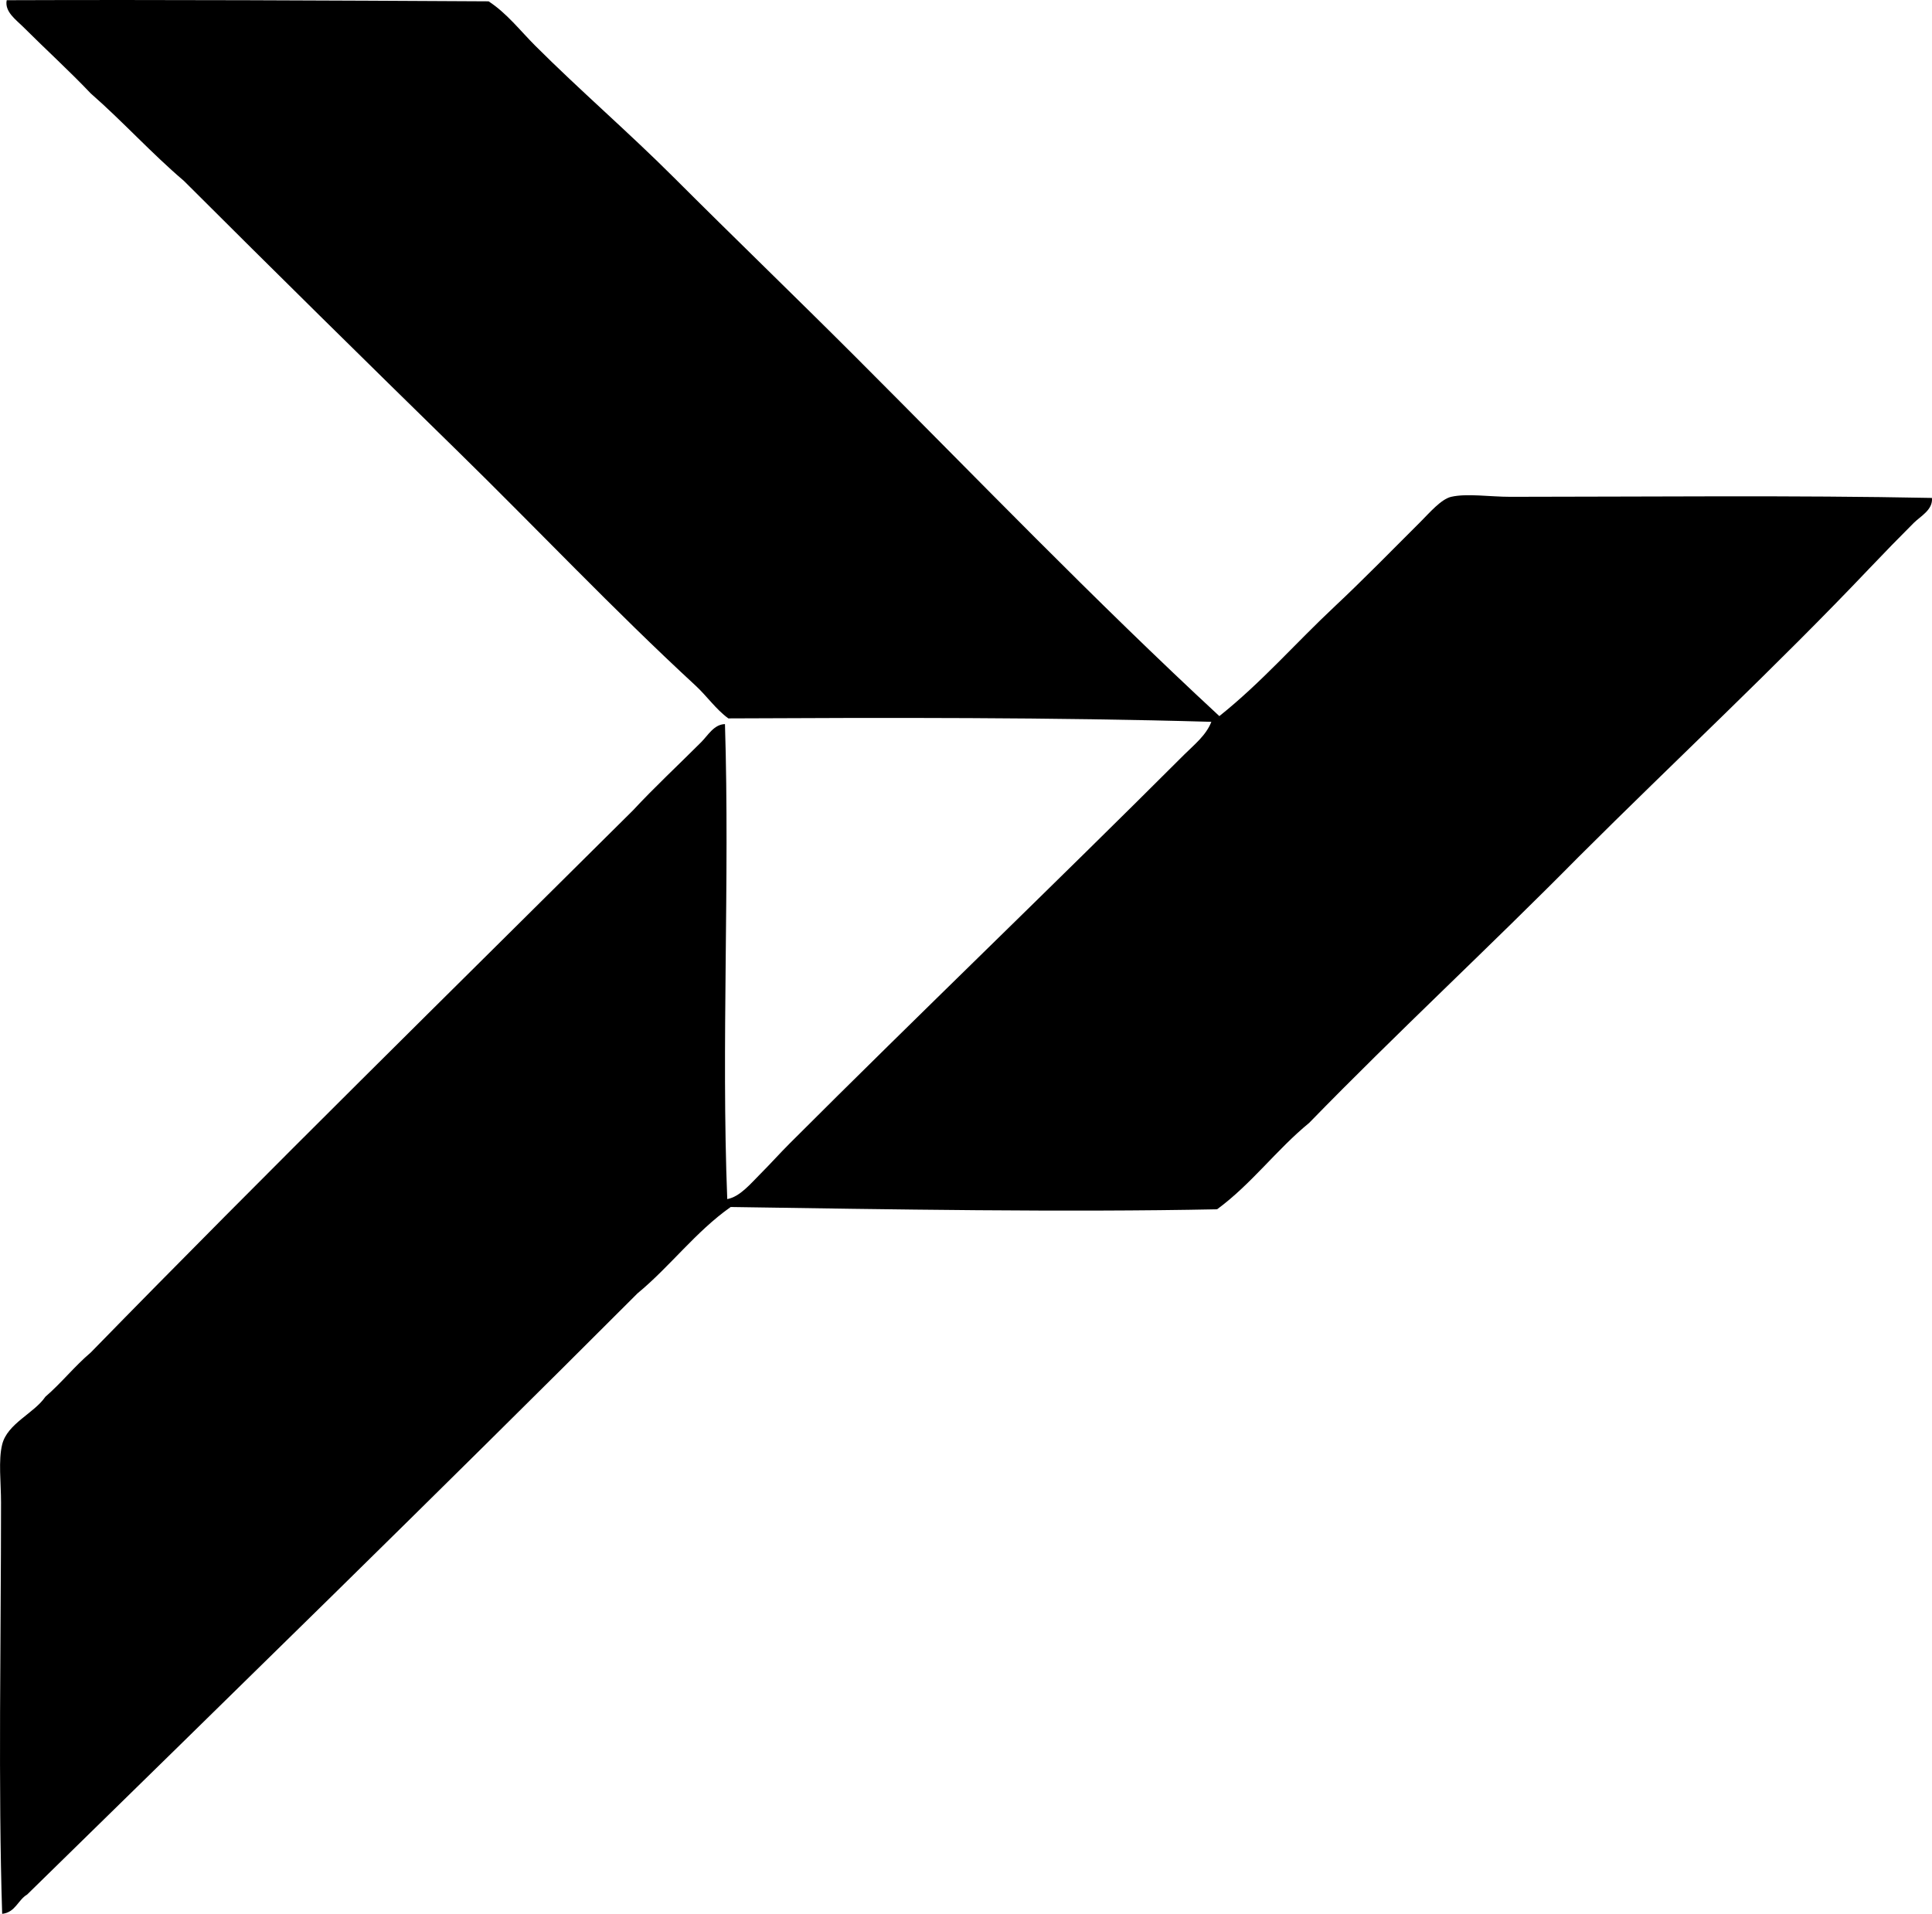 <?xml version="1.0" encoding="iso-8859-1"?>
<!-- Generator: Adobe Illustrator 19.2.0, SVG Export Plug-In . SVG Version: 6.00 Build 0)  -->
<svg version="1.1" xmlns="http://www.w3.org/2000/svg" xmlns:xlink="http://www.w3.org/1999/xlink" x="0px" y="0px"
	 viewBox="0 0 84.567 83.782" style="enable-background:new 0 0 84.567 83.782;" xml:space="preserve">
<g id="Flughafen_x5F_Stuttgart_x5F_1">
	<path style="fill-rule:evenodd;clip-rule:evenodd;" d="M53.373,31.349c1.867-1.492,3.312-3.174,5.074-4.824
		c1.143-1.072,2.46-2.41,3.731-3.682c0.391-0.391,0.903-0.994,1.343-1.094c0.688-0.158,1.69,0,2.587,0
		c6.123-0.002,12.388-0.072,18.456,0.049c0.051,0.521-0.5,0.799-0.796,1.094c-0.653,0.654-1.284,1.299-1.94,1.99
		c-4.063,4.281-8.529,8.437-12.735,12.635c-3.881,3.93-7.938,7.684-11.79,11.641c-1.431,1.174-2.528,2.68-4.029,3.781
		c-6.606,0.135-14.304,0.006-21.291-0.1c-1.537,1.084-2.644,2.596-4.079,3.781C19.068,65.462,10.12,74.192,1.189,82.936
		c-0.406,0.24-0.512,0.781-1.094,0.846c-0.178-5.529-0.05-12.021-0.05-18.01c0-0.869-0.122-1.842,0.05-2.537
		c0.228-0.922,1.396-1.361,1.89-2.088c0.704-0.607,1.282-1.34,1.99-1.941c7.813-8.006,15.796-15.842,23.729-23.728
		c0.936-1.008,1.983-1.983,2.984-2.984c0.305-0.305,0.562-0.783,1.045-0.795c0.214,6.855-0.165,14.049,0.1,20.793
		c0.554-0.098,1.027-0.68,1.442-1.094c0.445-0.445,0.857-0.908,1.293-1.344c5.665-5.664,11.557-11.311,17.262-17.014
		c0.429-0.428,0.964-0.846,1.193-1.441c-6.919-0.199-14.237-0.184-21.142-0.15c-0.551-0.402-0.939-0.979-1.443-1.443
		c-3.548-3.273-6.958-6.883-10.447-10.297c-4.003-3.916-8-7.855-11.939-11.789c-1.424-1.213-2.674-2.6-4.079-3.83
		C3.03,3.097,1.993,2.155,0.99,1.153C0.705,0.868,0.192,0.509,0.294,0.009c6.796-0.025,14.069,0.01,21.092,0.049
		c0.8,0.521,1.378,1.279,2.04,1.941c1.945,1.945,4.089,3.791,6.069,5.77c2.637,2.637,5.323,5.225,7.959,7.861
		C42.727,20.903,47.896,26.278,53.373,31.349z"/>
</g>
<g id="Layer_1">
</g>
</svg>
